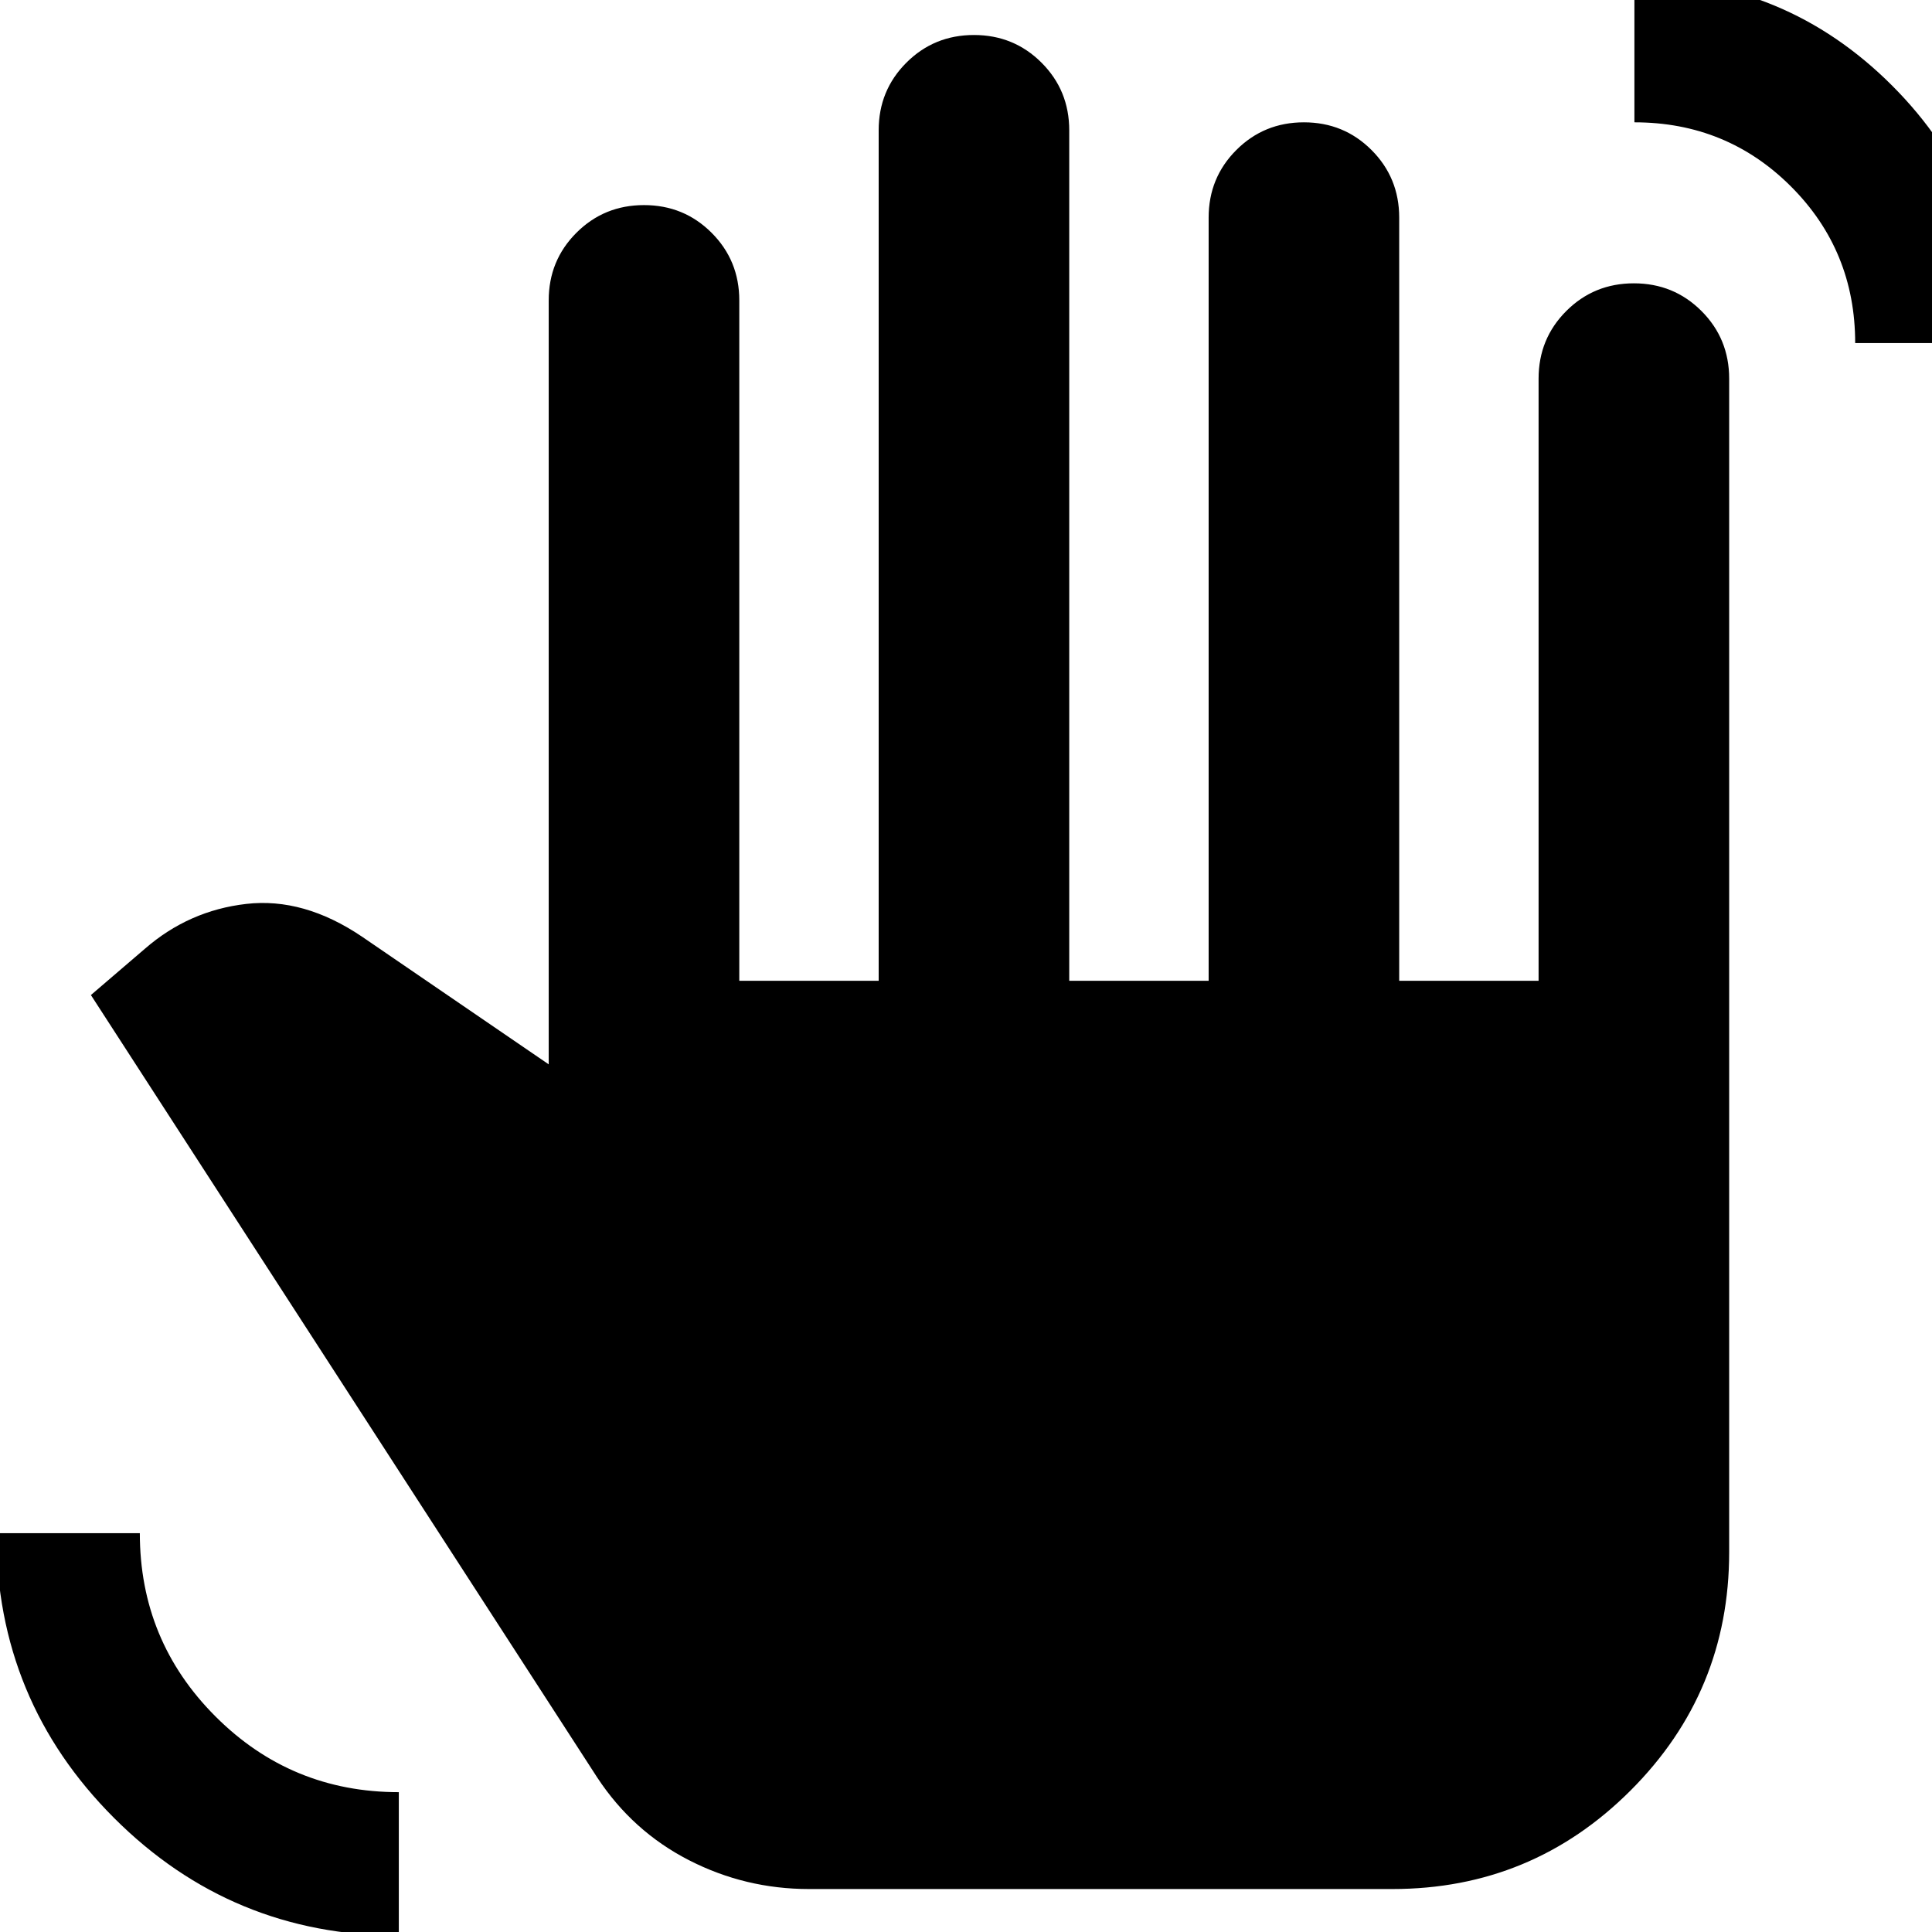 <svg xmlns="http://www.w3.org/2000/svg" height="24" viewBox="0 -960 960 960" width="24"><path d="M198.17 1.83q-83 0-141.5-58.5t-58.5-141.5h71.31q0 53.48 37.61 91.08 37.6 37.61 91.08 37.61V1.83ZM402-21.35q-31.7 0-59.67-14.34-27.98-14.35-45.55-41.05L45.17-465.57l26.83-23q21.83-19 50.37-22.28 28.54-3.28 57.46 16.24l92.82 63.48v-379.61q0-19.83 13.76-33.59 13.76-13.76 33.59-13.76 19.83 0 33.59 13.76 13.76 13.76 13.76 33.59v338.09h69.26v-422.61q0-19.83 13.76-33.59 13.76-13.76 33.59-13.76 19.82 0 33.58 13.76 13.76 13.76 13.76 33.59v422.61h69.27v-379.22q0-19.83 13.76-33.59 13.76-13.76 33.58-13.76 19.83 0 33.59 13.76 13.76 13.76 13.76 33.59v379.22h69.26v-299.22q0-19.83 13.76-33.59 13.76-13.76 33.59-13.76 19.83 0 33.59 13.76 13.76 13.76 13.76 33.59v583.17q0 69.4-48.98 118.37-48.98 48.98-118.37 48.98H402Zm519.83-768.17q0-45.92-31.89-77.81t-77.81-31.89v-71.3q75 0 128 53t53 128h-71.3Z"/></svg>